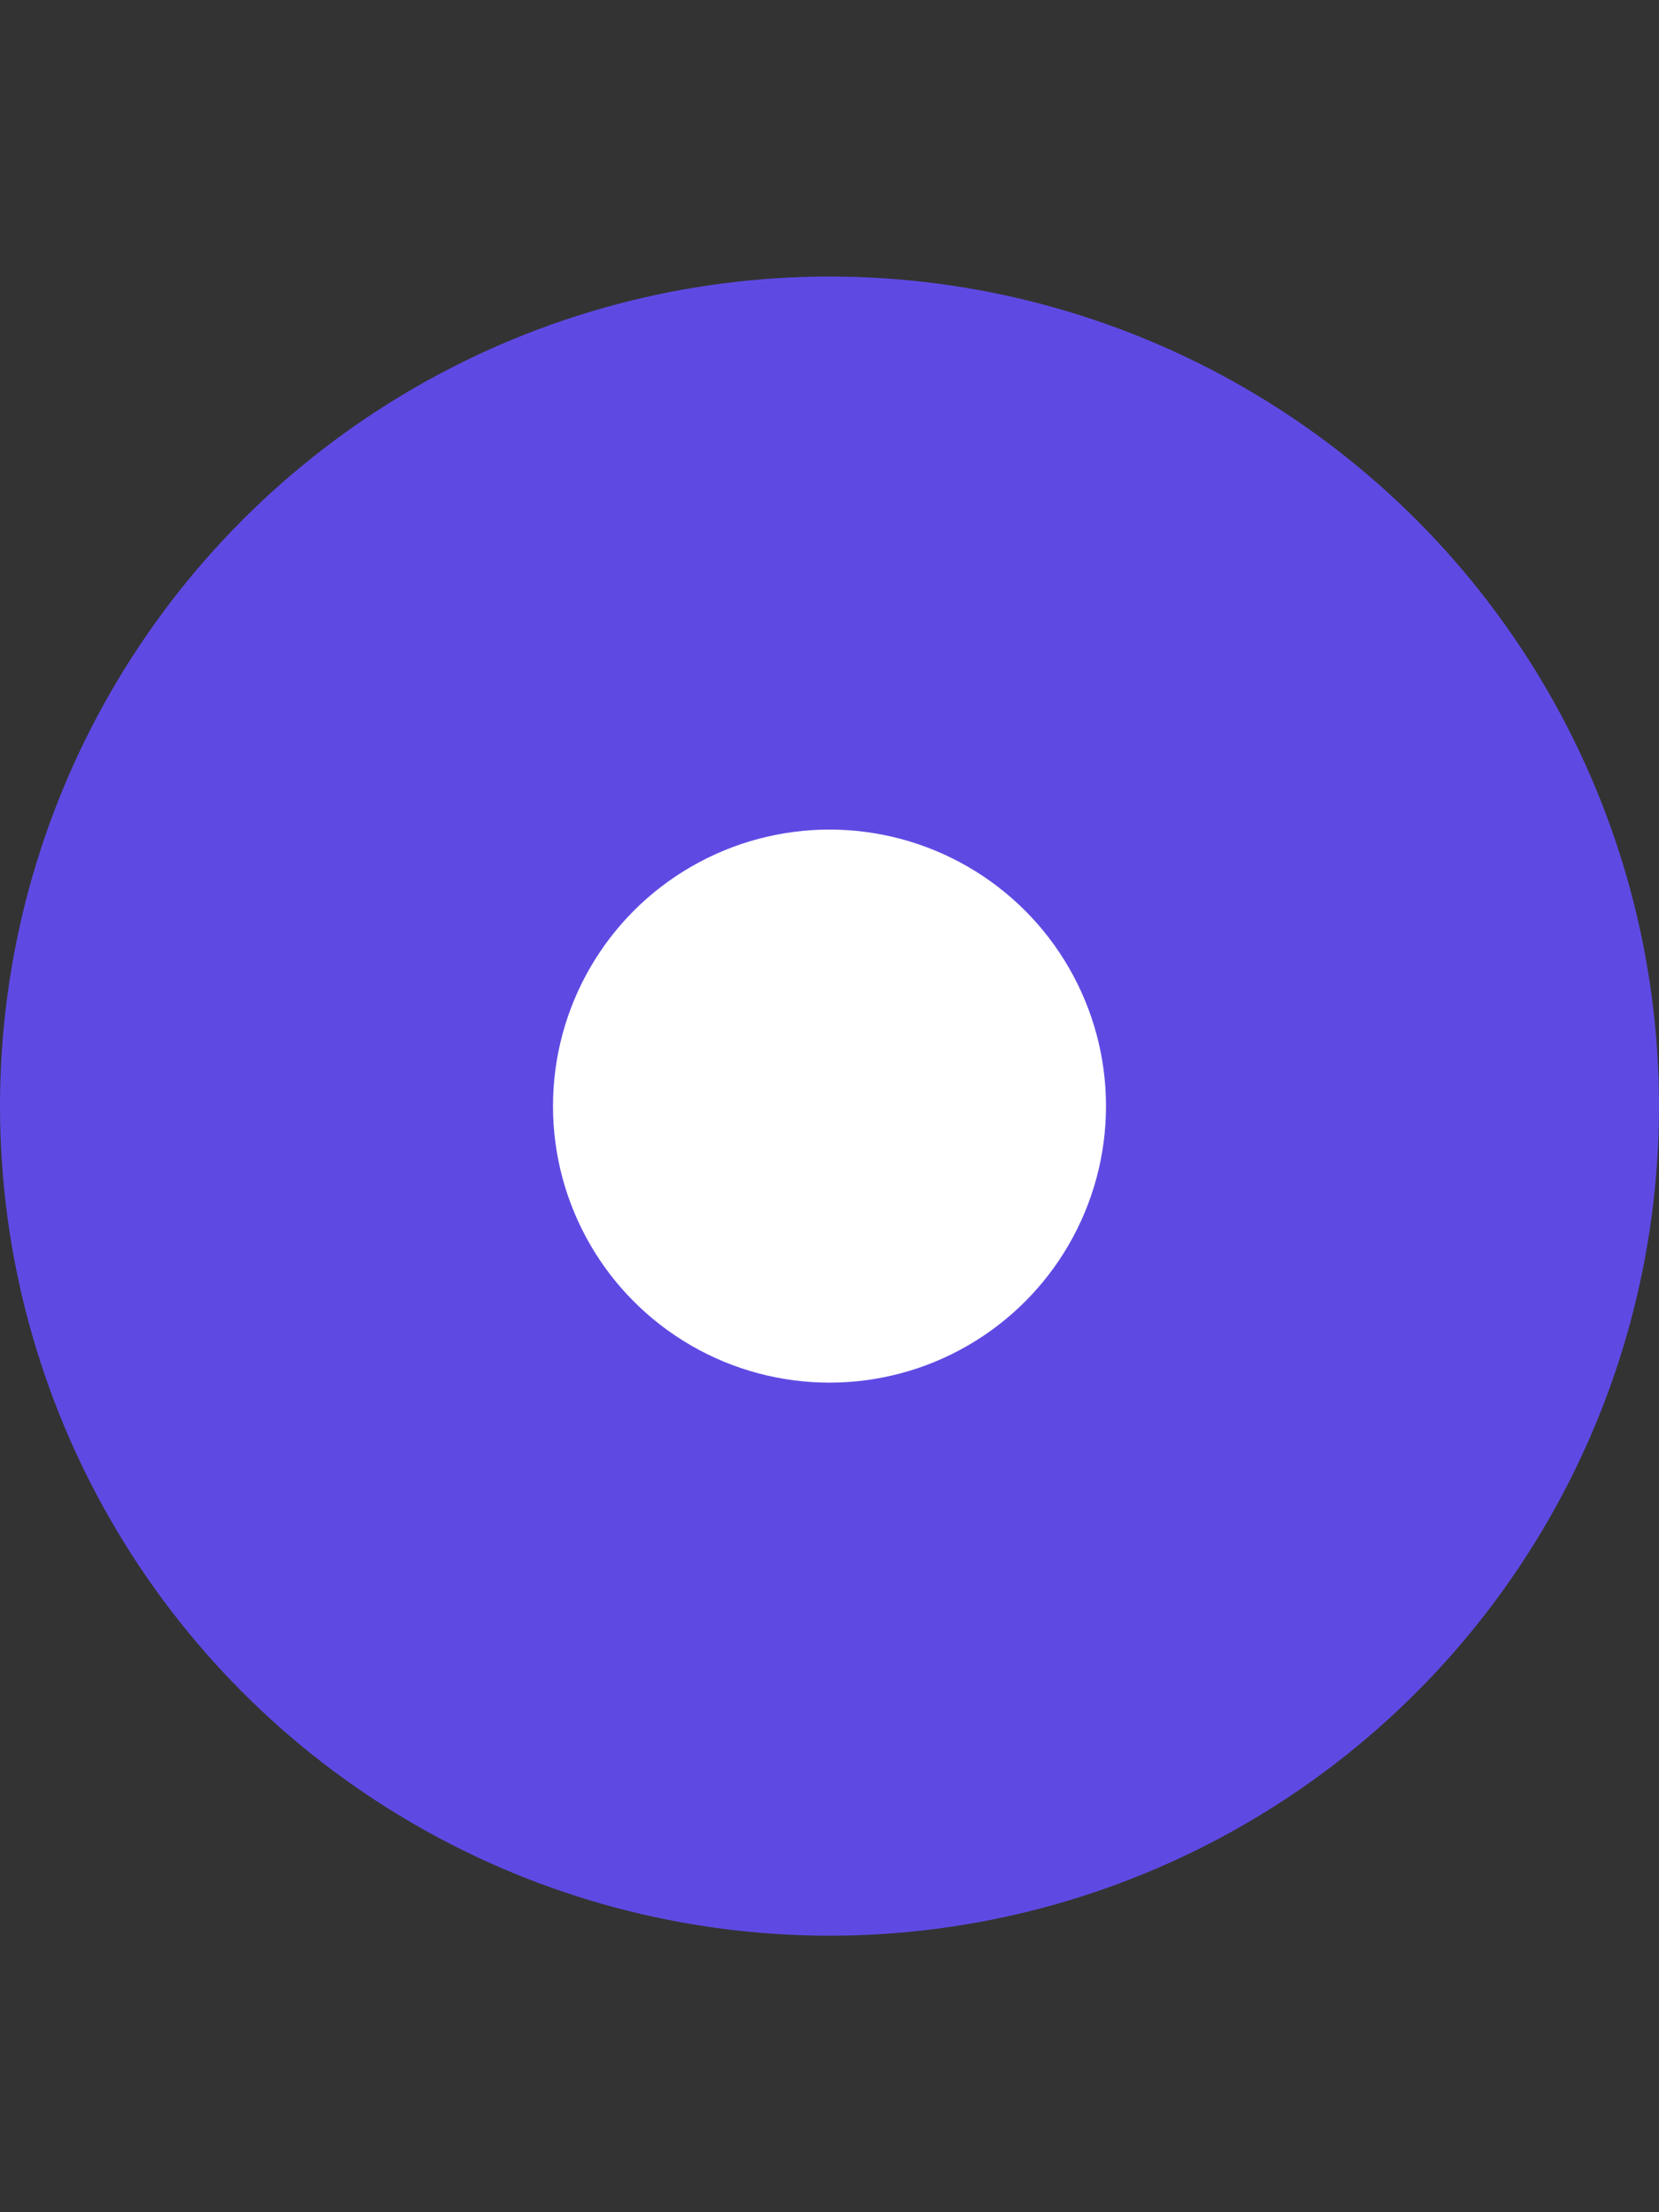 <svg width="18" height="24" viewBox="0 0 18 24" fill="none" xmlns="http://www.w3.org/2000/svg">
<rect x="0" y="0" width="18" height="24" fill="#333333" stroke="none"/>
<circle cx="9" cy="12" r="9" fill="#5E4AE3"/>
<circle cx="9" cy="12" r="3" fill="white"/>
</svg>
